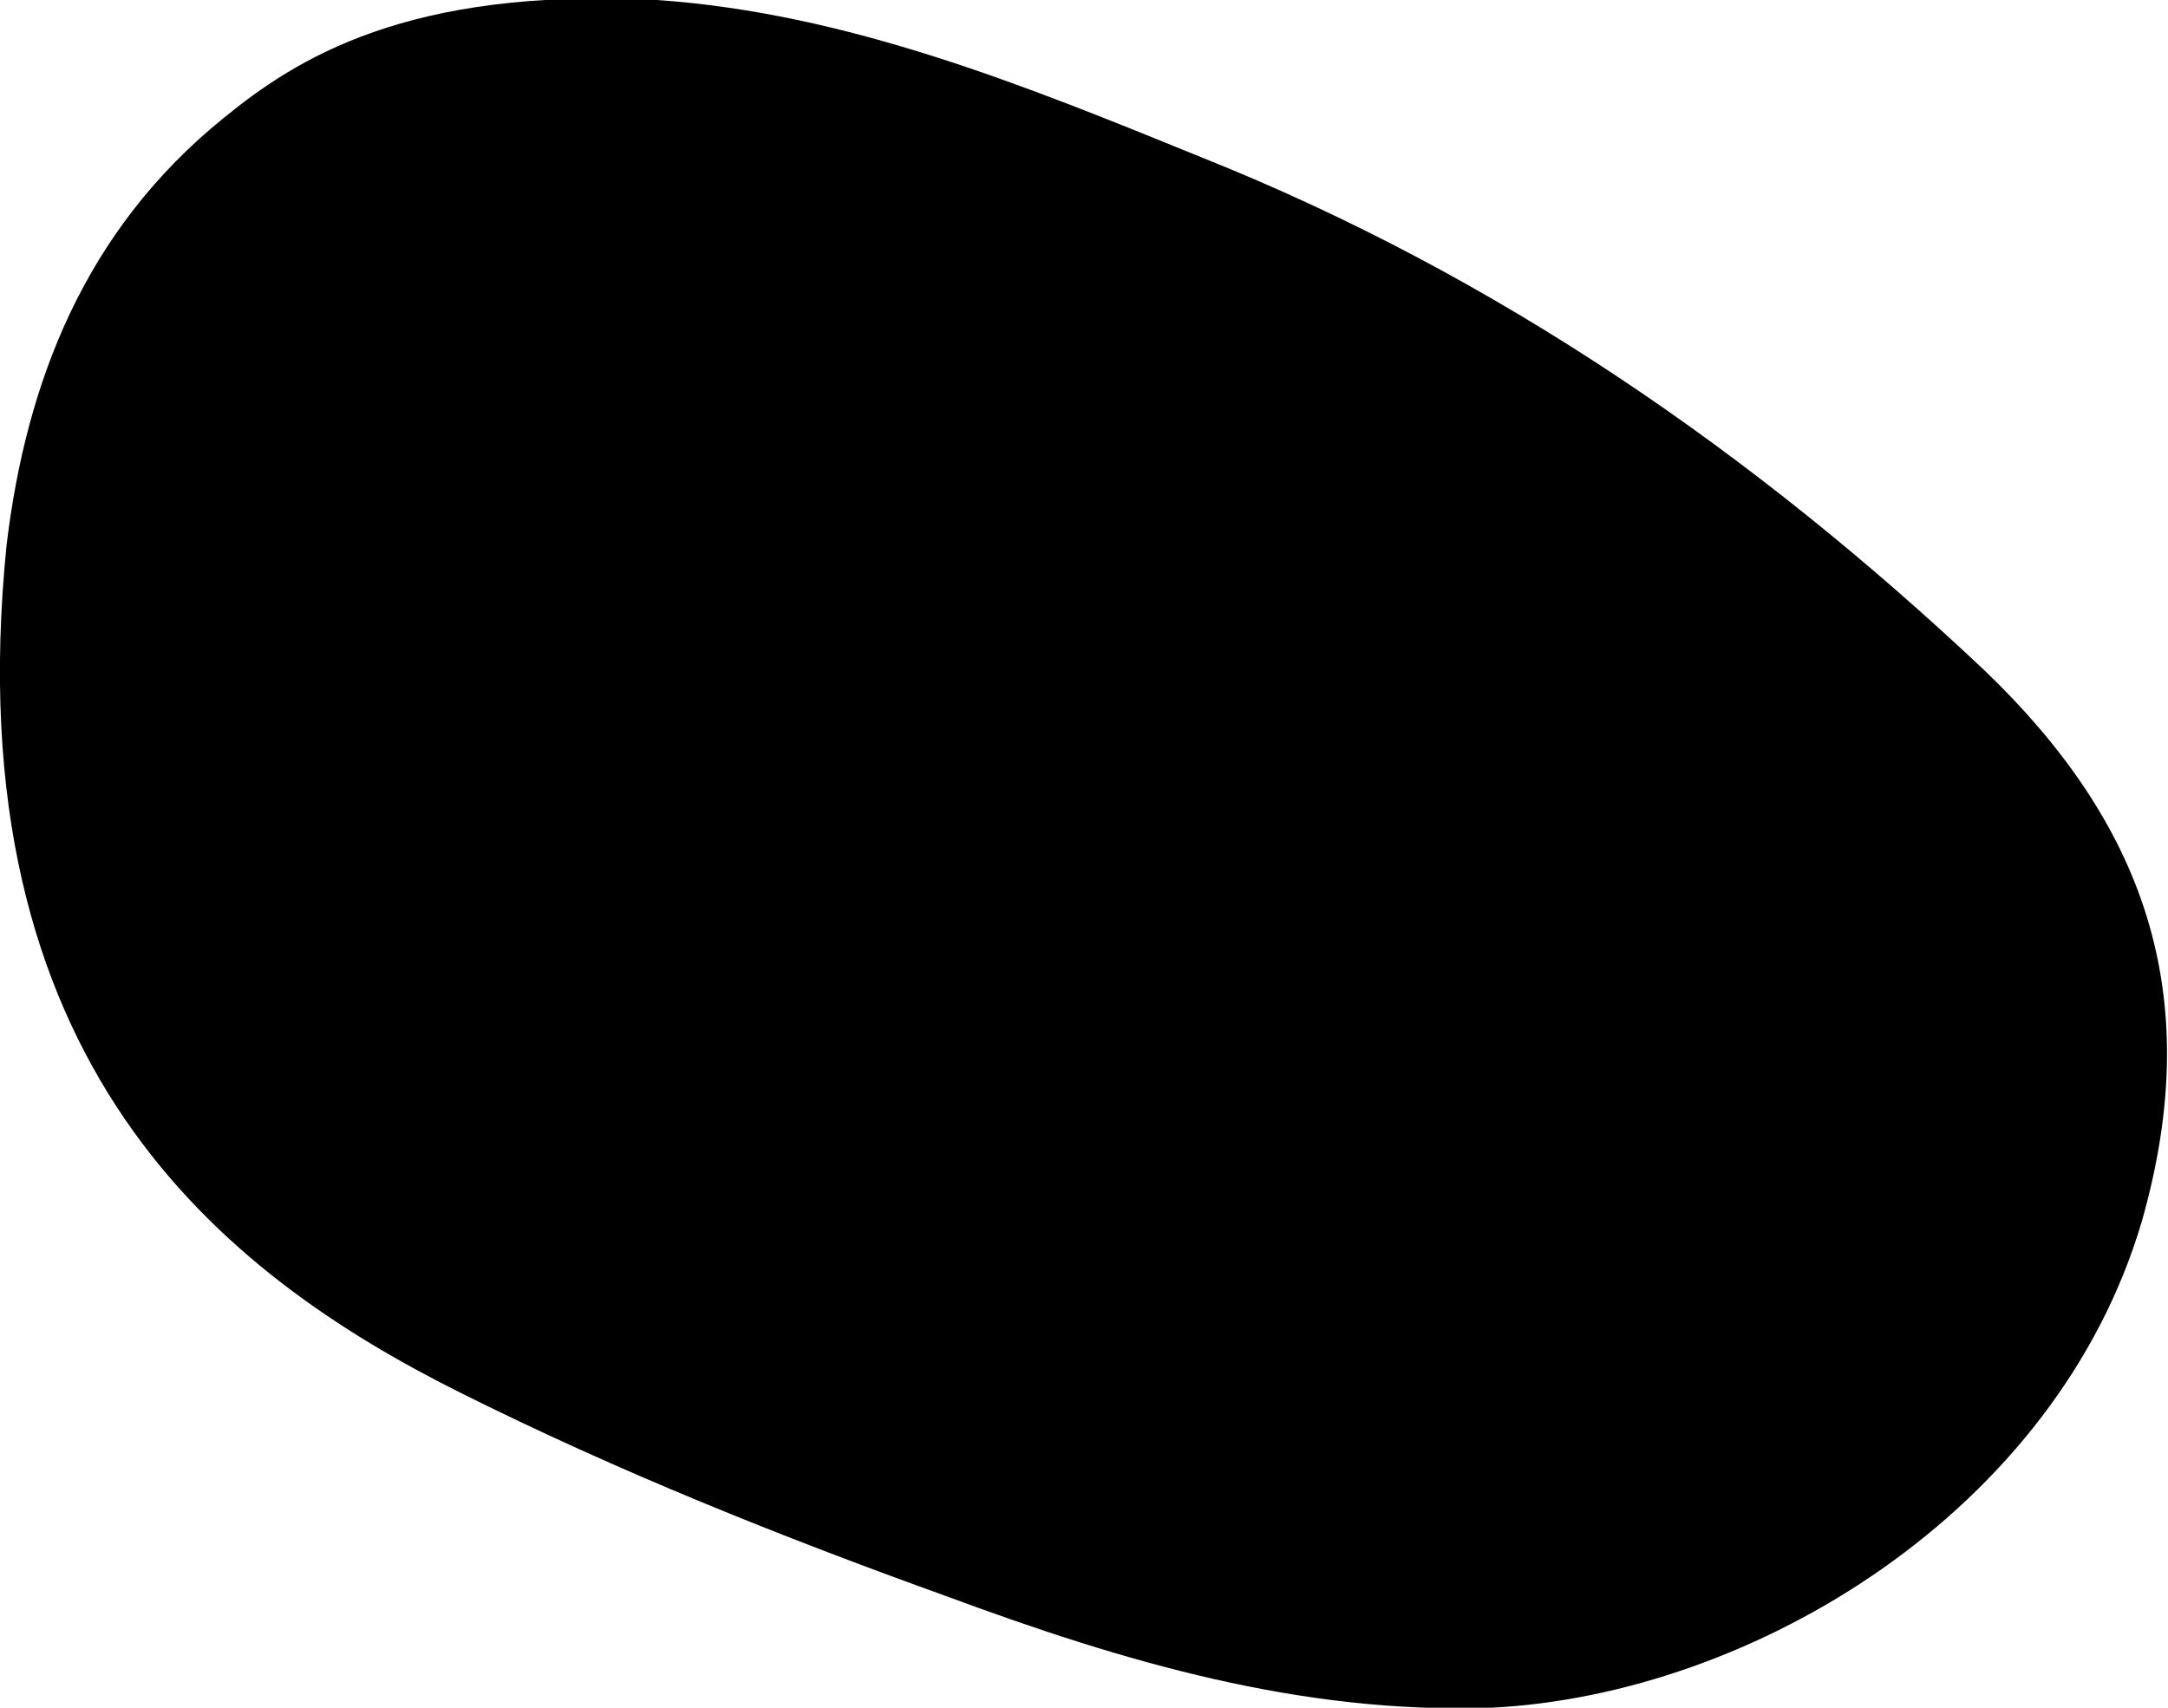 <svg xmlns="http://www.w3.org/2000/svg" viewBox="0 0 33 26"><path d="M.1 8.3c.3-2.5 1.2-4.8 3.3-6.5C4.5.9 6.2-.2 10 0c2.9.2 5.6 1.3 8.3 2.4 4.5 1.8 8.4 4.5 11.9 7.8 2.4 2.3 3.4 4.9 2.4 8.4-1.3 4.4-5.9 7.2-9.9 7.4-2.9.1-5.6-.7-8.3-1.7-2.5-.9-5-1.9-7.4-3.1-3.6-1.8-7.7-5-6.9-12.9z"/></svg>
